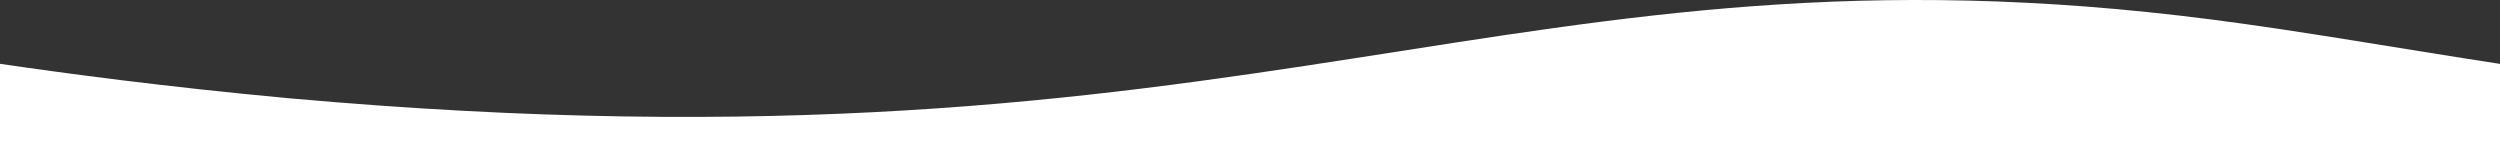 <svg xmlns="http://www.w3.org/2000/svg" viewBox="0 0 382 24.31"><rect x="0" y="0" width="382" height="24.31" fill="#333333" stroke="none"/><defs><style>.cls-1{fill:#fff;}</style></defs><g id="Camada_2" data-name="Camada 2"><g id="Camada_1-2" data-name="Camada 1"><path class="cls-1" d="M44,15C25,13.24,9.69,11.17,0,9.75V24.31H382V9.76c-15.56-2.38-30.24-5-44-6.77C230.8-10.83,194.28,28.5,44,15Z"/></g></g></svg>